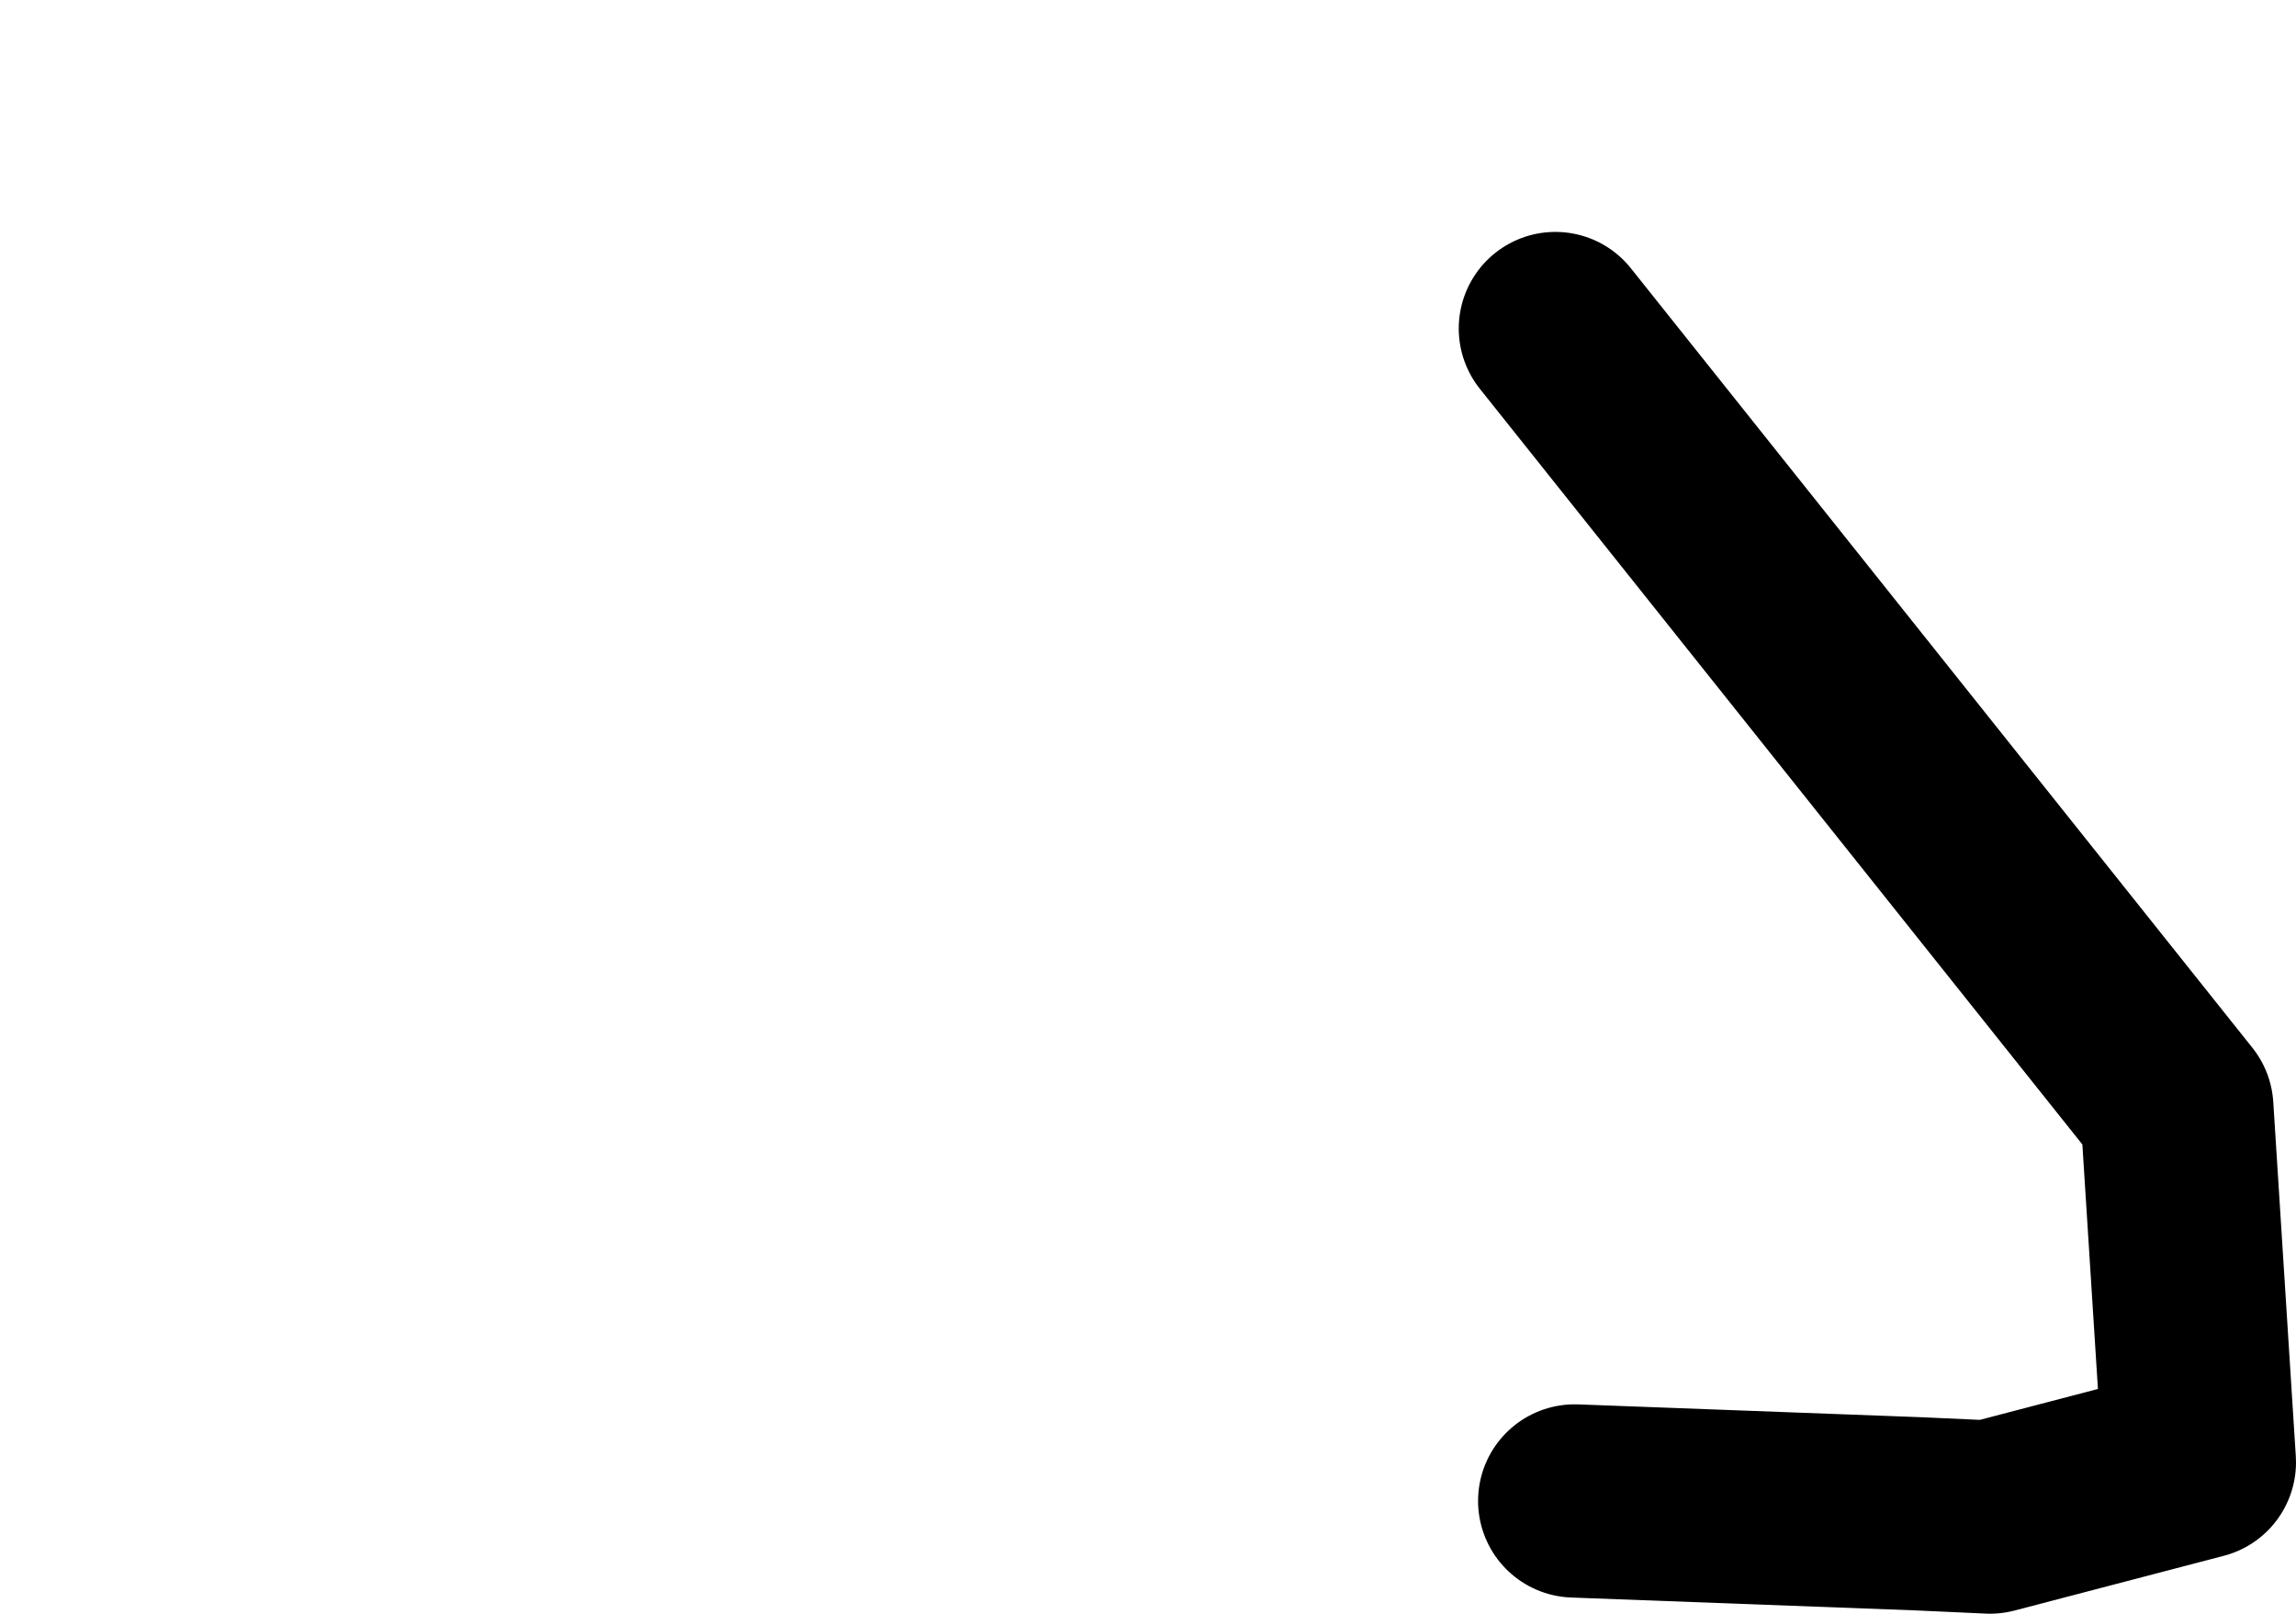 <?xml version="1.0" encoding="UTF-8" standalone="no"?>
<svg xmlns:ffdec="https://www.free-decompiler.com/flash" xmlns:xlink="http://www.w3.org/1999/xlink" ffdec:objectType="morphshape" height="25.05px" width="35.65px" xmlns="http://www.w3.org/2000/svg">
  <g transform="matrix(1.0, 0.0, 0.0, 1.0, -3.1, -8.35)">
    <path d="M27.25 13.45 L36.9 25.55 37.25 31.05 34.0 31.9 32.9 31.85 27.55 31.65" fill="none" stroke="#000000" stroke-linecap="round" stroke-linejoin="round" stroke-width="3.0">
      <animate attributeName="stroke" dur="2s" repeatCount="indefinite" values="#000000;#000001"/>
      <animate attributeName="stroke-width" dur="2s" repeatCount="indefinite" values="3.0;3.0"/>
      <animate attributeName="fill-opacity" dur="2s" repeatCount="indefinite" values="1.0;1.0"/>
      <animate attributeName="d" dur="2s" repeatCount="indefinite" values="M27.25 13.45 L36.9 25.55 37.25 31.05 34.0 31.9 32.9 31.85 27.55 31.65;M16.55 11.95 L28.8 9.85 32.35 26.1 21.6 23.05 18.4 22.15 4.6 13.5"/>
    </path>
  </g>
</svg>
